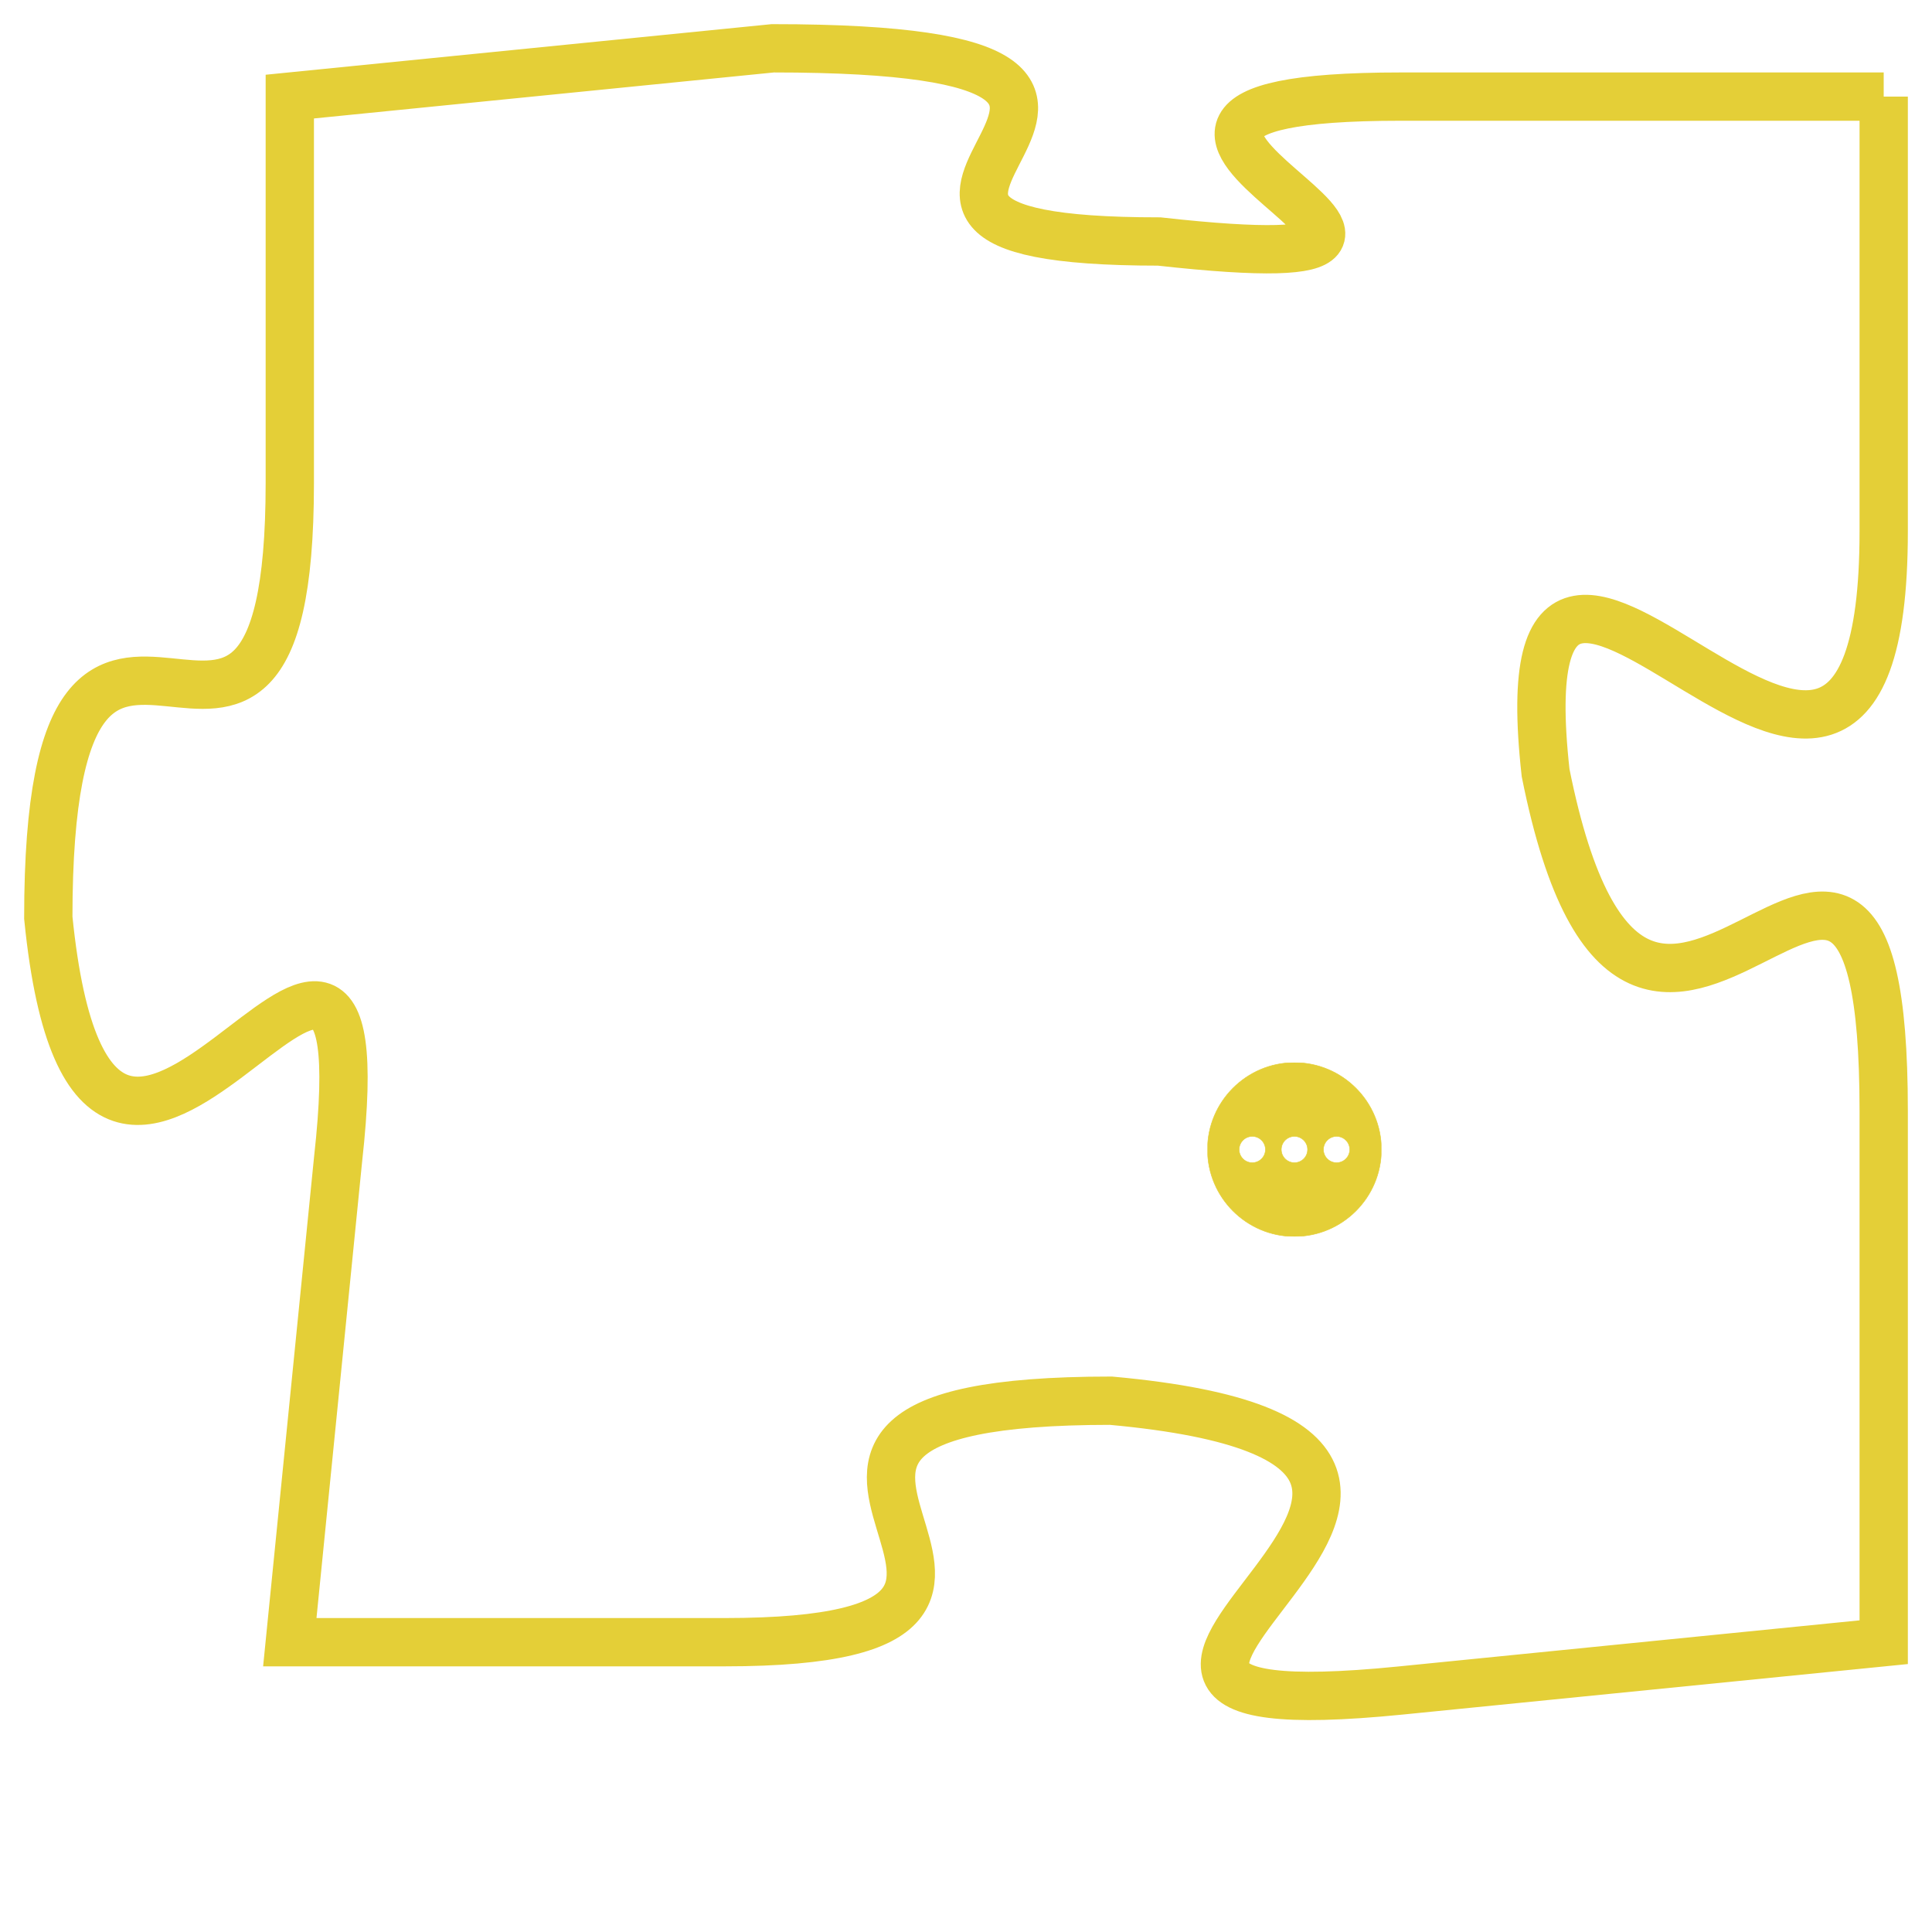 <svg version="1.1" xmlns="http://www.w3.org/2000/svg" xmlns:xlink="http://www.w3.org/1999/xlink" fill="transparent" x="0" y="0" width="350" height="350" preserveAspectRatio="xMinYMin slice"><style type="text/css">.links{fill:transparent;stroke: #E4CF37;}.links:hover{fill:#63D272; opacity:0.4;}</style><defs><g id="allt"><path id="t3997" d="M3234,960 L3224,960 C3215,960 3228,964 3219,963 C3210,963 3222,959 3211,959 L3201,960 3201,960 L3201,968 C3201,977 3196,967 3196,977 C3197,987 3203,973 3202,982 L3201,992 3201,992 L3210,992 C3219,992 3208,987 3218,987 C3229,988 3214,994 3224,993 L3234,992 3234,992 L3234,981 C3234,971 3229,984 3227,974 C3226,965 3234,979 3234,969 L3234,960"/></g><clipPath id="c" clipRule="evenodd" fill="transparent"><use href="#t3997"/></clipPath></defs><svg viewBox="3195 958 40 37" preserveAspectRatio="xMinYMin meet"><svg width="4380" height="2430"><g><image crossorigin="anonymous" x="0" y="0" href="https://nftpuzzle.license-token.com/assets/completepuzzle.svg" width="100%" height="100%" /><g class="links"><use href="#t3997"/></g></g></svg><svg x="3220" y="980" height="9%" width="9%" viewBox="0 0 330 330"><g><a xlink:href="https://nftpuzzle.license-token.com/" class="links"><title>See the most innovative NFT based token software licensing project</title><path fill="#E4CF37" id="more" d="M165,0C74.019,0,0,74.019,0,165s74.019,165,165,165s165-74.019,165-165S255.981,0,165,0z M85,190 c-13.785,0-25-11.215-25-25s11.215-25,25-25s25,11.215,25,25S98.785,190,85,190z M165,190c-13.785,0-25-11.215-25-25 s11.215-25,25-25s25,11.215,25,25S178.785,190,165,190z M245,190c-13.785,0-25-11.215-25-25s11.215-25,25-25 c13.785,0,25,11.215,25,25S258.785,190,245,190z"></path></a></g></svg></svg></svg>